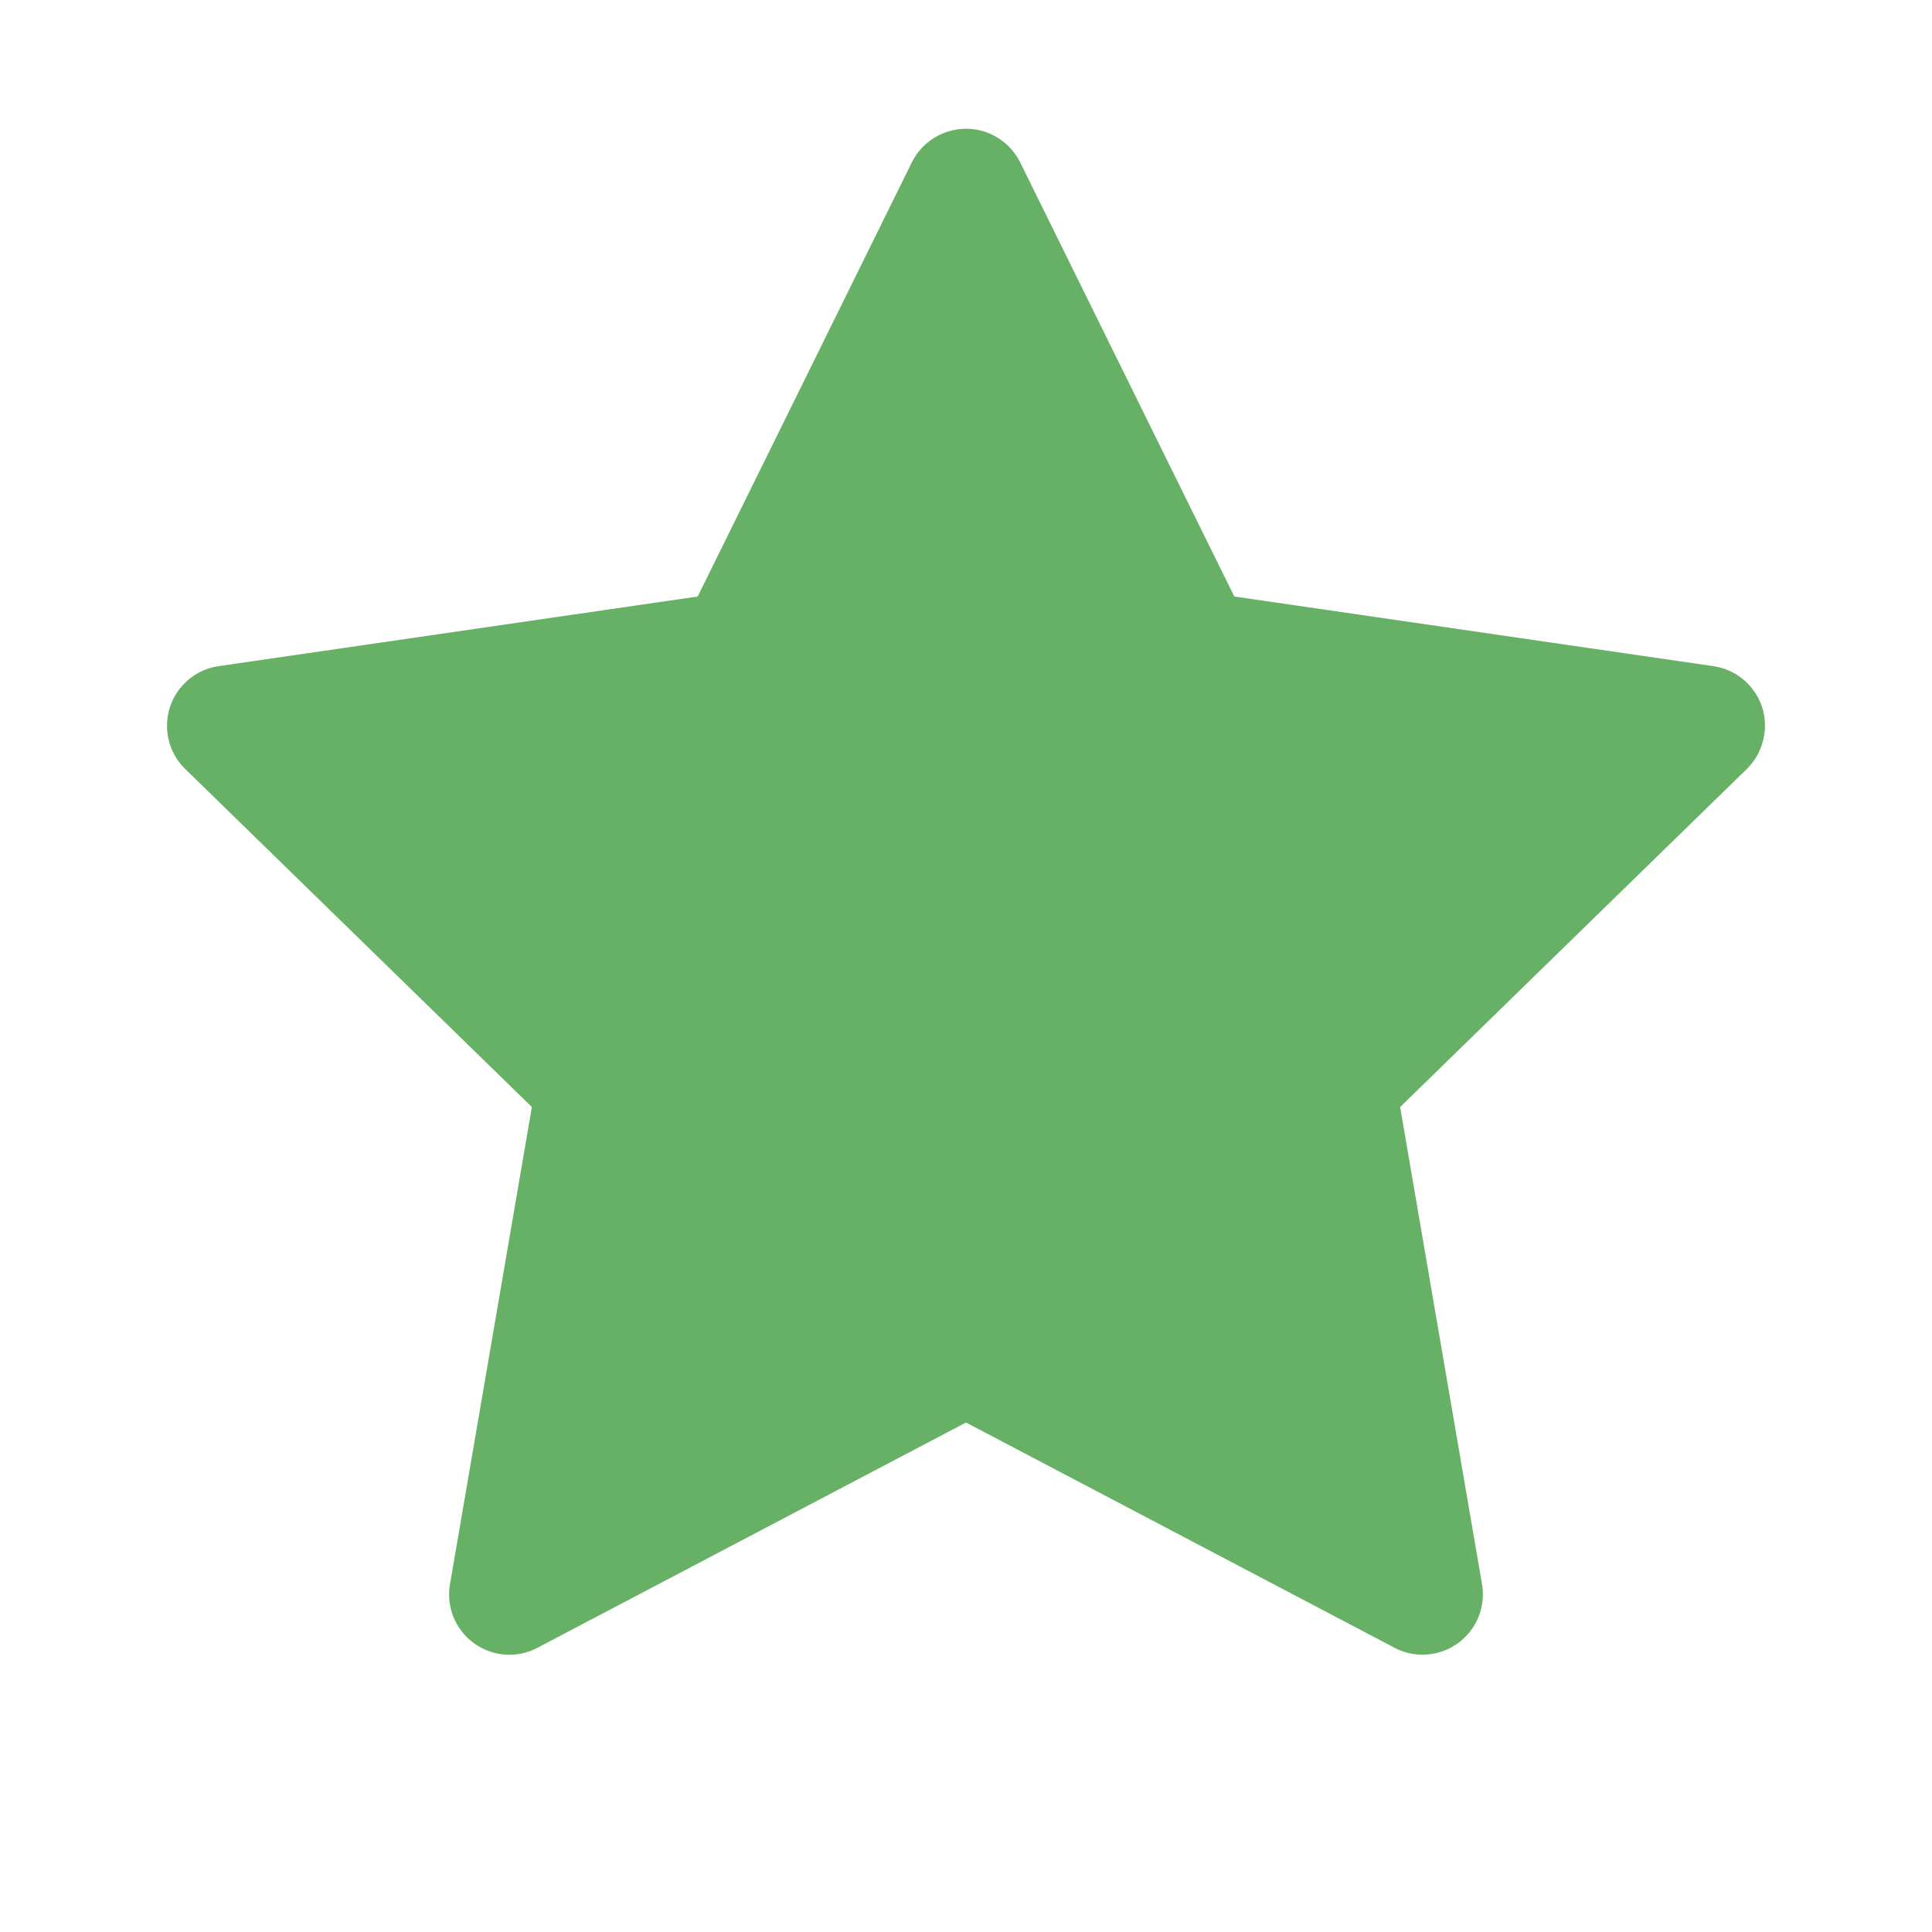 <svg width="24" height="24" viewBox="0 0 24 24" fill="none" xmlns="http://www.w3.org/2000/svg">
<path d="M21.284 8.275L15.333 7.41L12.673 2.017C12.6 1.869 12.48 1.75 12.333 1.677C11.963 1.494 11.512 1.646 11.327 2.017L8.667 7.41L2.716 8.275C2.552 8.298 2.402 8.375 2.287 8.493C2.149 8.635 2.072 8.827 2.075 9.026C2.077 9.225 2.159 9.415 2.302 9.554L6.607 13.752L5.59 19.679C5.566 19.817 5.581 19.959 5.634 20.089C5.687 20.218 5.774 20.331 5.888 20.413C6.001 20.495 6.135 20.544 6.274 20.554C6.414 20.564 6.554 20.535 6.677 20.469L12 17.671L17.323 20.469C17.468 20.547 17.637 20.572 17.798 20.544C18.206 20.474 18.48 20.087 18.41 19.679L17.393 13.752L21.698 9.554C21.816 9.439 21.893 9.289 21.916 9.125C21.98 8.715 21.694 8.336 21.284 8.275Z" fill="#67B167"/>
</svg>
